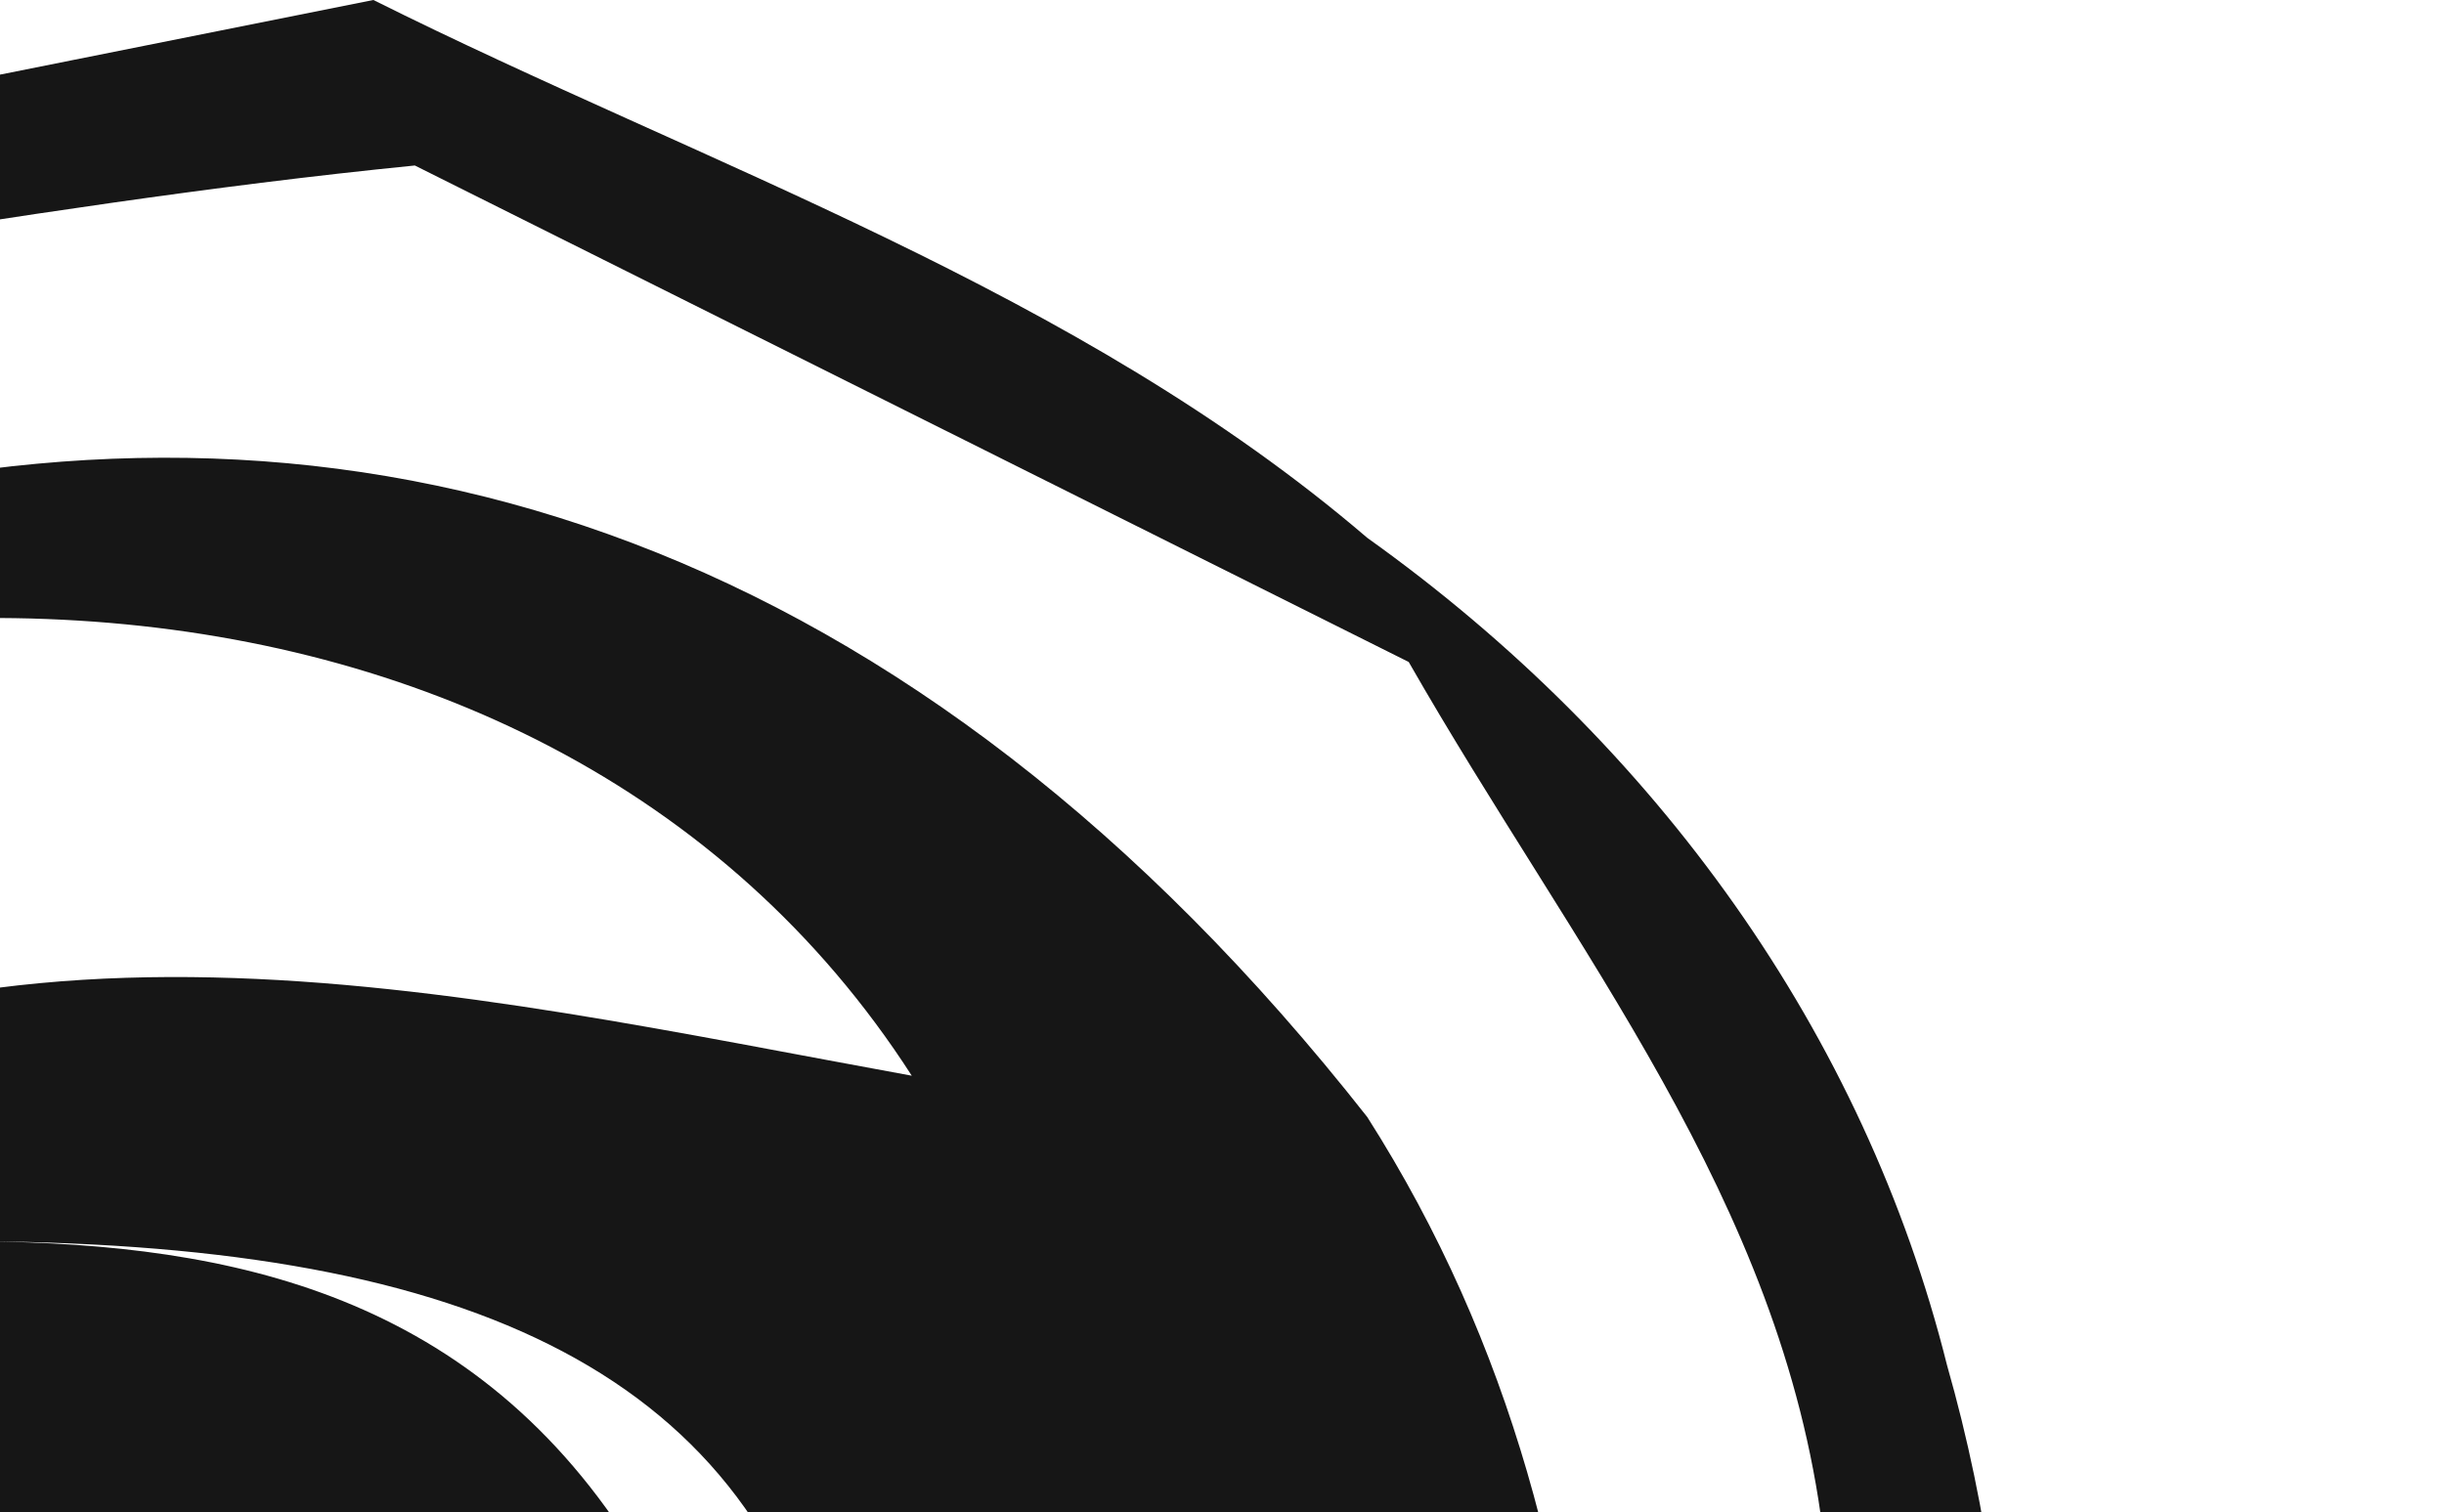 <svg width="404" height="250" viewBox="0 0 404 250" fill="none" xmlns="http://www.w3.org/2000/svg">
<path d="M226.018 184.699C273.936 259.947 267.091 348.876 253.4 430.965C267.091 417.283 280.782 410.442 287.627 396.761C301.318 348.876 315.009 300.991 301.318 253.106C294.473 198.381 260.245 157.336 232.864 109.451L68.573 27.363C0.118 34.203 -61.491 47.885 -129.945 54.726C-184.709 102.611 -239.473 150.496 -280.545 205.221C-390.073 355.717 -355.845 547.257 -239.473 690.911C-273.7 608.823 -314.773 526.734 -349 444.646C-335.309 362.558 -321.618 287.31 -307.927 205.221L-143.636 41.044L61.727 0C116.491 27.363 178.1 47.885 226.018 88.929C273.936 123.133 308.164 171.018 321.855 225.743C335.545 273.628 335.545 328.354 321.855 376.239C301.318 458.327 253.4 519.894 150.718 547.257C48.036 574.619 -47.8 513.053 -95.718 424.124C-129.945 519.894 -27.264 581.46 48.036 615.664C130.182 643.027 219.173 629.345 301.318 567.779C342.391 526.734 369.773 478.85 404 437.805C390.309 485.69 362.927 519.894 335.545 560.938H342.391C280.782 588.301 226.018 622.504 164.409 649.867C102.8 643.027 41.191 643.027 -13.573 622.504C-61.491 601.982 -102.564 567.779 -129.945 526.734C-157.327 485.69 -171.018 437.805 -177.864 389.92C-177.864 314.673 -157.327 246.265 -75.182 191.54C-6.727 143.655 75.418 164.177 150.718 177.858C89.109 82.088 -54.645 82.088 -150.482 150.496C-184.709 177.858 -212.091 218.903 -232.627 253.106C-287.391 348.876 -273.7 458.327 -218.936 581.46C-171.018 629.345 -123.1 670.389 -75.182 718.274C-6.727 731.956 68.573 752.478 137.027 766.159C212.327 738.796 294.473 718.274 369.773 690.911C315.009 718.274 267.091 745.637 205.482 759.319C102.8 786.681 0.118 773 -102.564 718.274C-177.864 670.389 -246.318 608.823 -266.855 519.894C-287.391 451.487 -280.545 383.08 -280.545 314.673C-246.318 259.947 -218.936 205.221 -184.709 150.496C-129.945 123.133 -82.027 95.77 -27.264 82.088C61.727 61.566 150.718 88.929 226.018 184.699ZM-27.264 410.442C-27.264 403.602 -20.418 396.761 -20.418 389.92C20.654 417.283 54.882 458.327 123.336 444.646C102.8 437.805 68.573 444.646 61.727 410.442C61.727 396.761 82.264 389.92 102.8 383.08C137.027 369.398 150.718 335.195 137.027 280.469C123.336 225.743 75.418 205.221 -6.727 205.221C34.346 205.221 75.418 212.062 102.8 253.106C109.645 266.788 123.336 287.31 95.955 294.15C75.418 300.991 48.036 287.31 20.654 294.15C-20.418 307.832 -34.109 348.876 -27.264 410.442Z" fill="#161616"/>
</svg>
